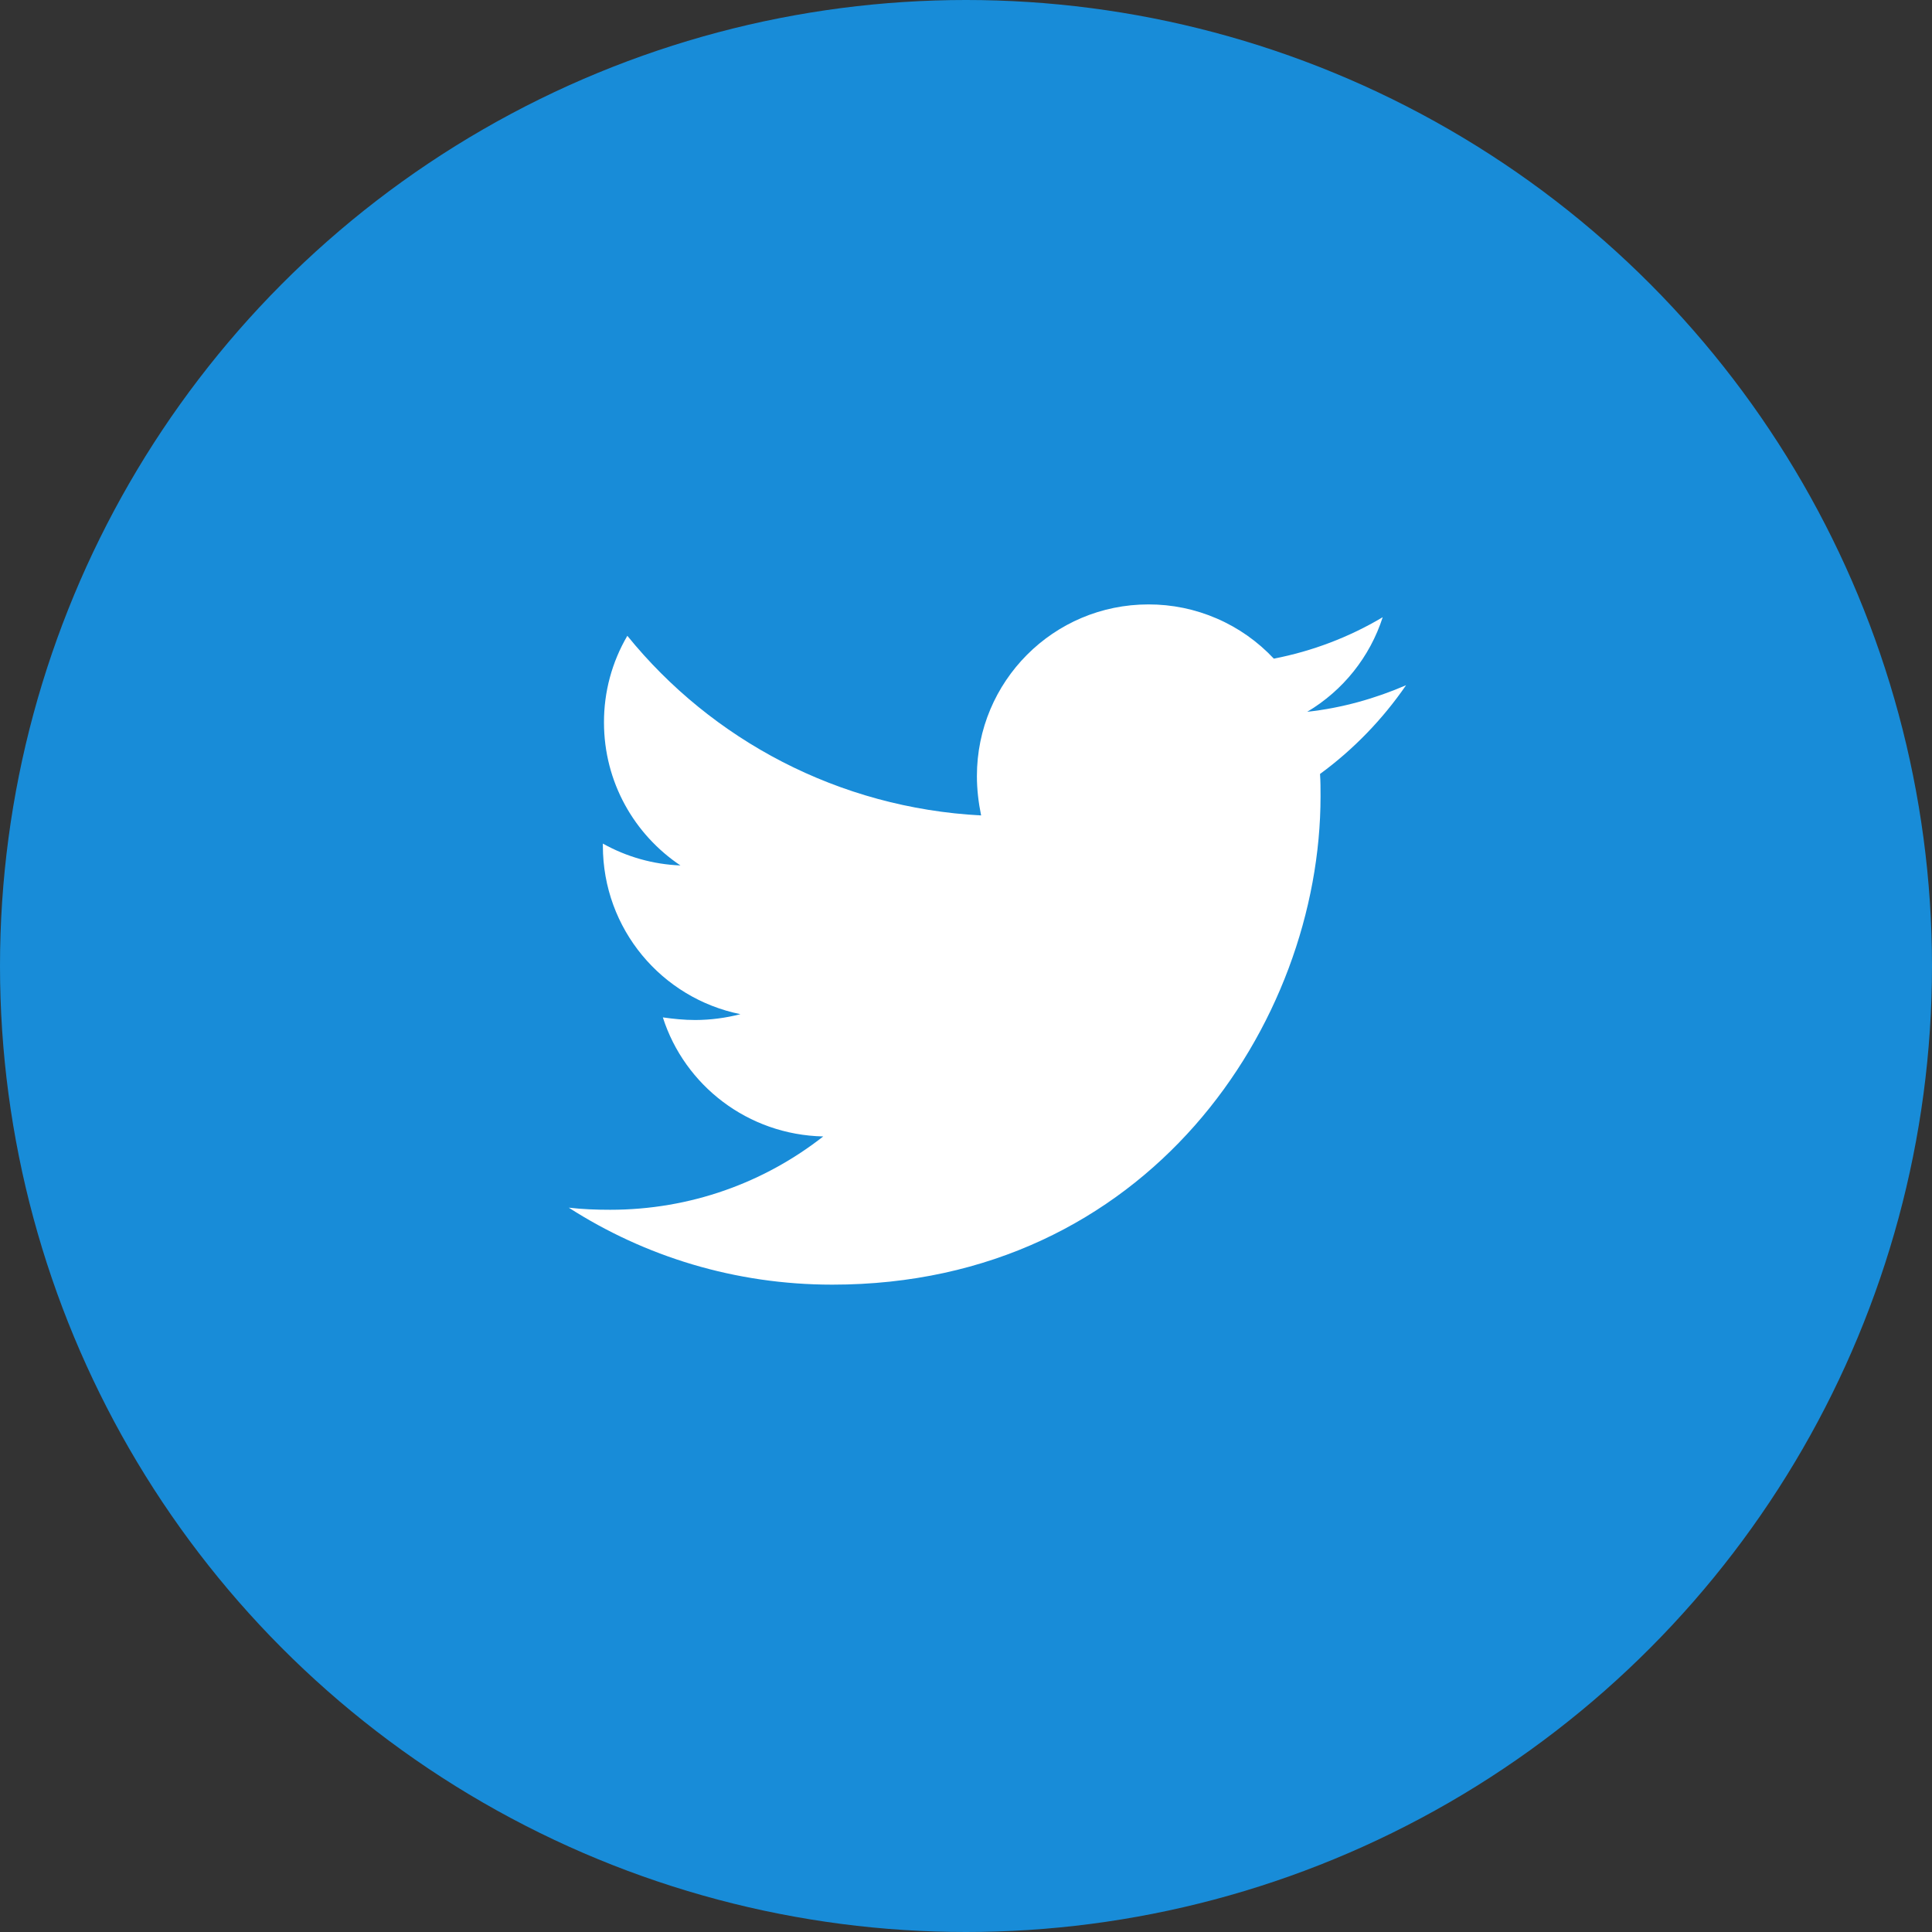 <svg width="45" height="45" viewBox="0 0 45 45" fill="none" xmlns="http://www.w3.org/2000/svg">
<rect x="0" y="0" width="45" height="45" fill="#333333" stroke="none"/>
<circle cx="22.5" cy="22.5" r="22.5" fill="#188CD8"/>
<path d="M32.75 15.96C32.033 16.27 31.252 16.492 30.448 16.579C31.283 16.083 31.908 15.3 32.206 14.376C31.423 14.842 30.565 15.168 29.67 15.341C29.296 14.942 28.844 14.623 28.341 14.406C27.839 14.188 27.297 14.077 26.75 14.078C24.535 14.078 22.754 15.873 22.754 18.077C22.754 18.386 22.791 18.695 22.852 18.993C19.536 18.82 16.578 17.235 14.612 14.809C14.253 15.421 14.066 16.118 14.068 16.827C14.068 18.215 14.773 19.438 15.849 20.158C15.215 20.133 14.596 19.959 14.042 19.649V19.698C14.042 21.641 15.415 23.252 17.246 23.622C16.902 23.711 16.549 23.757 16.194 23.758C15.934 23.758 15.687 23.732 15.439 23.697C15.945 25.281 17.419 26.432 19.175 26.47C17.802 27.545 16.081 28.178 14.213 28.178C13.878 28.178 13.569 28.166 13.248 28.129C15.019 29.266 17.122 29.922 19.386 29.922C26.736 29.922 30.758 23.833 30.758 18.548C30.758 18.374 30.758 18.201 30.746 18.027C31.524 17.458 32.206 16.752 32.75 15.96Z" fill="white"/>
</svg>
